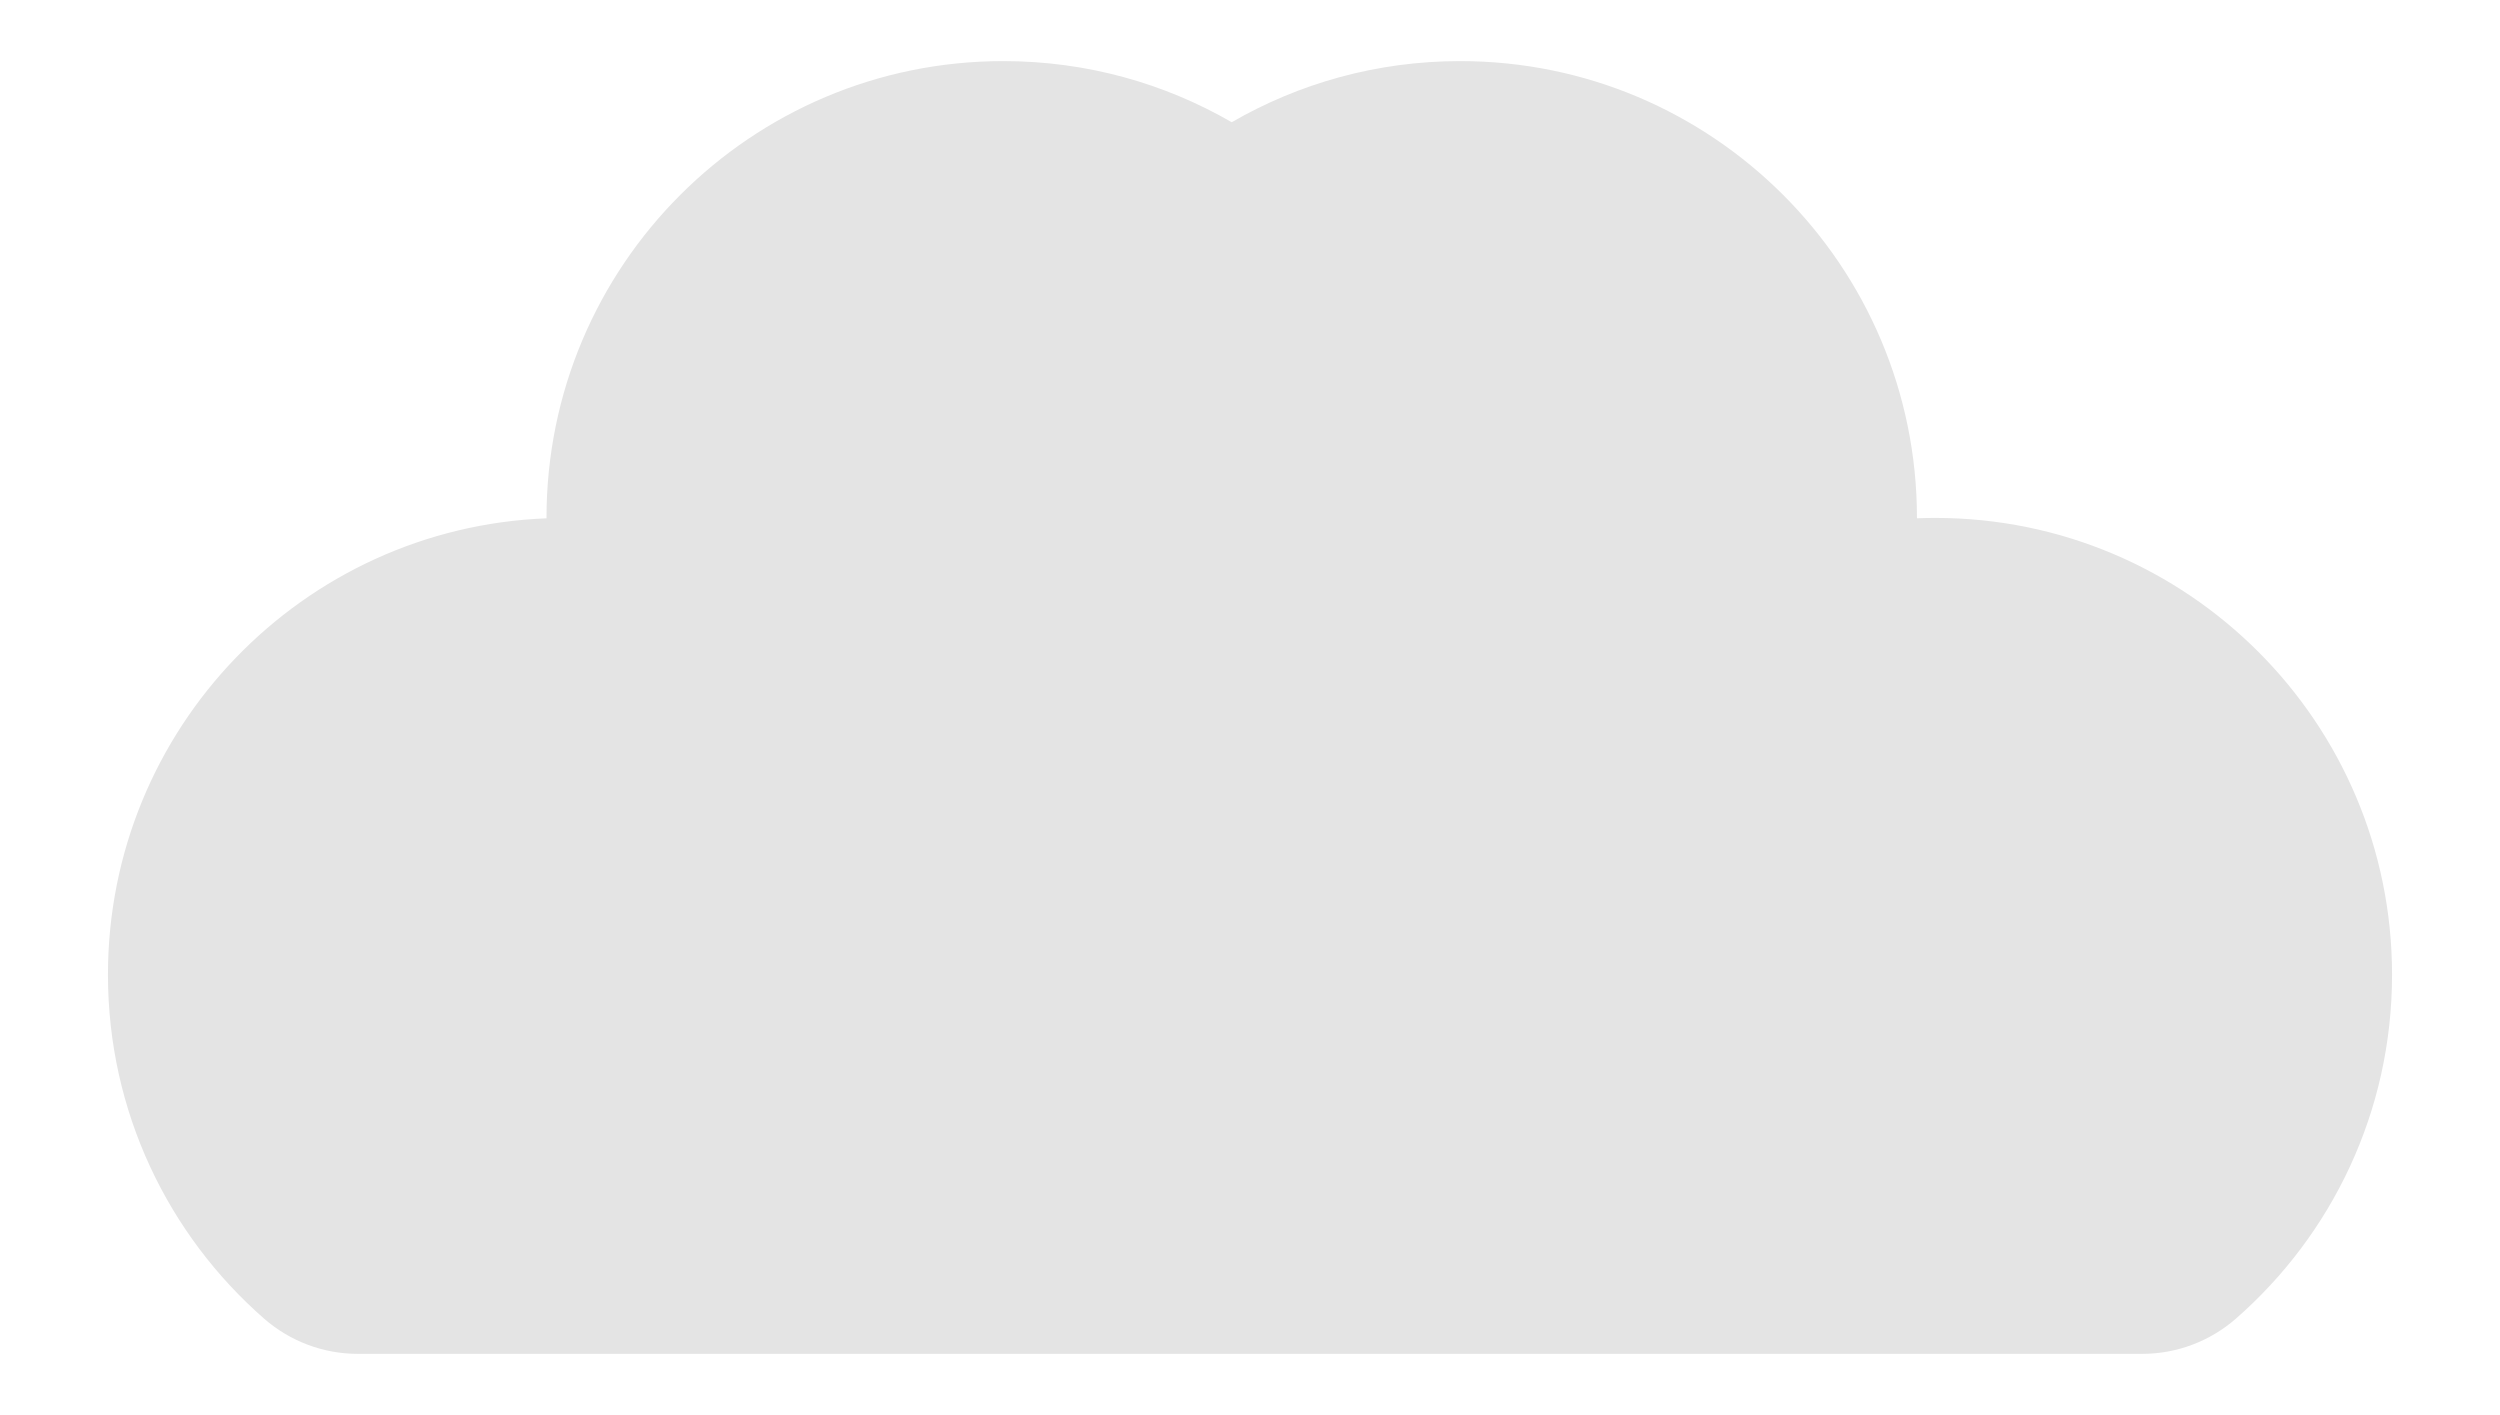 <?xml version="1.0" encoding="utf-8"?>

<!DOCTYPE svg PUBLIC "-//W3C//DTD SVG 1.1//EN" "http://www.w3.org/Graphics/SVG/1.1/DTD/svg11.dtd">
<svg version="1.1" id="Layer_1" xmlns="http://www.w3.org/2000/svg" xmlns:xlink="http://www.w3.org/1999/xlink" x="0px" y="0px"
	 viewBox="0 0 2802 1585.887" enable-background="new 0 0 2802 1585.887" xml:space="preserve" fill="#E4E4E4">
<path d="M400.973,1517.403h2000.054c38.712,0,76.063-14.141,105.183-39.649
	c107.135-93.845,174.79-231.655,174.79-385.27c0-282.77-229.23-512-512-512
	c-6.862,0-13.688,0.151-20.485,0.419c0-0.14,0.005-0.279,0.005-0.419c0-282.77-229.23-512-512-512
	c-93.261,0-180.69,24.947-256,68.513c-75.31-43.566-162.739-68.513-256-68.513c-282.77,0-512,229.23-512,512
	c0,0.148,0.005,0.295,0.006,0.443C339.252,591.68,121,816.575,121,1092.484c0,153.615,67.654,291.425,174.79,385.27
	C324.91,1503.262,362.261,1517.403,400.973,1517.403z"/>
</svg>
